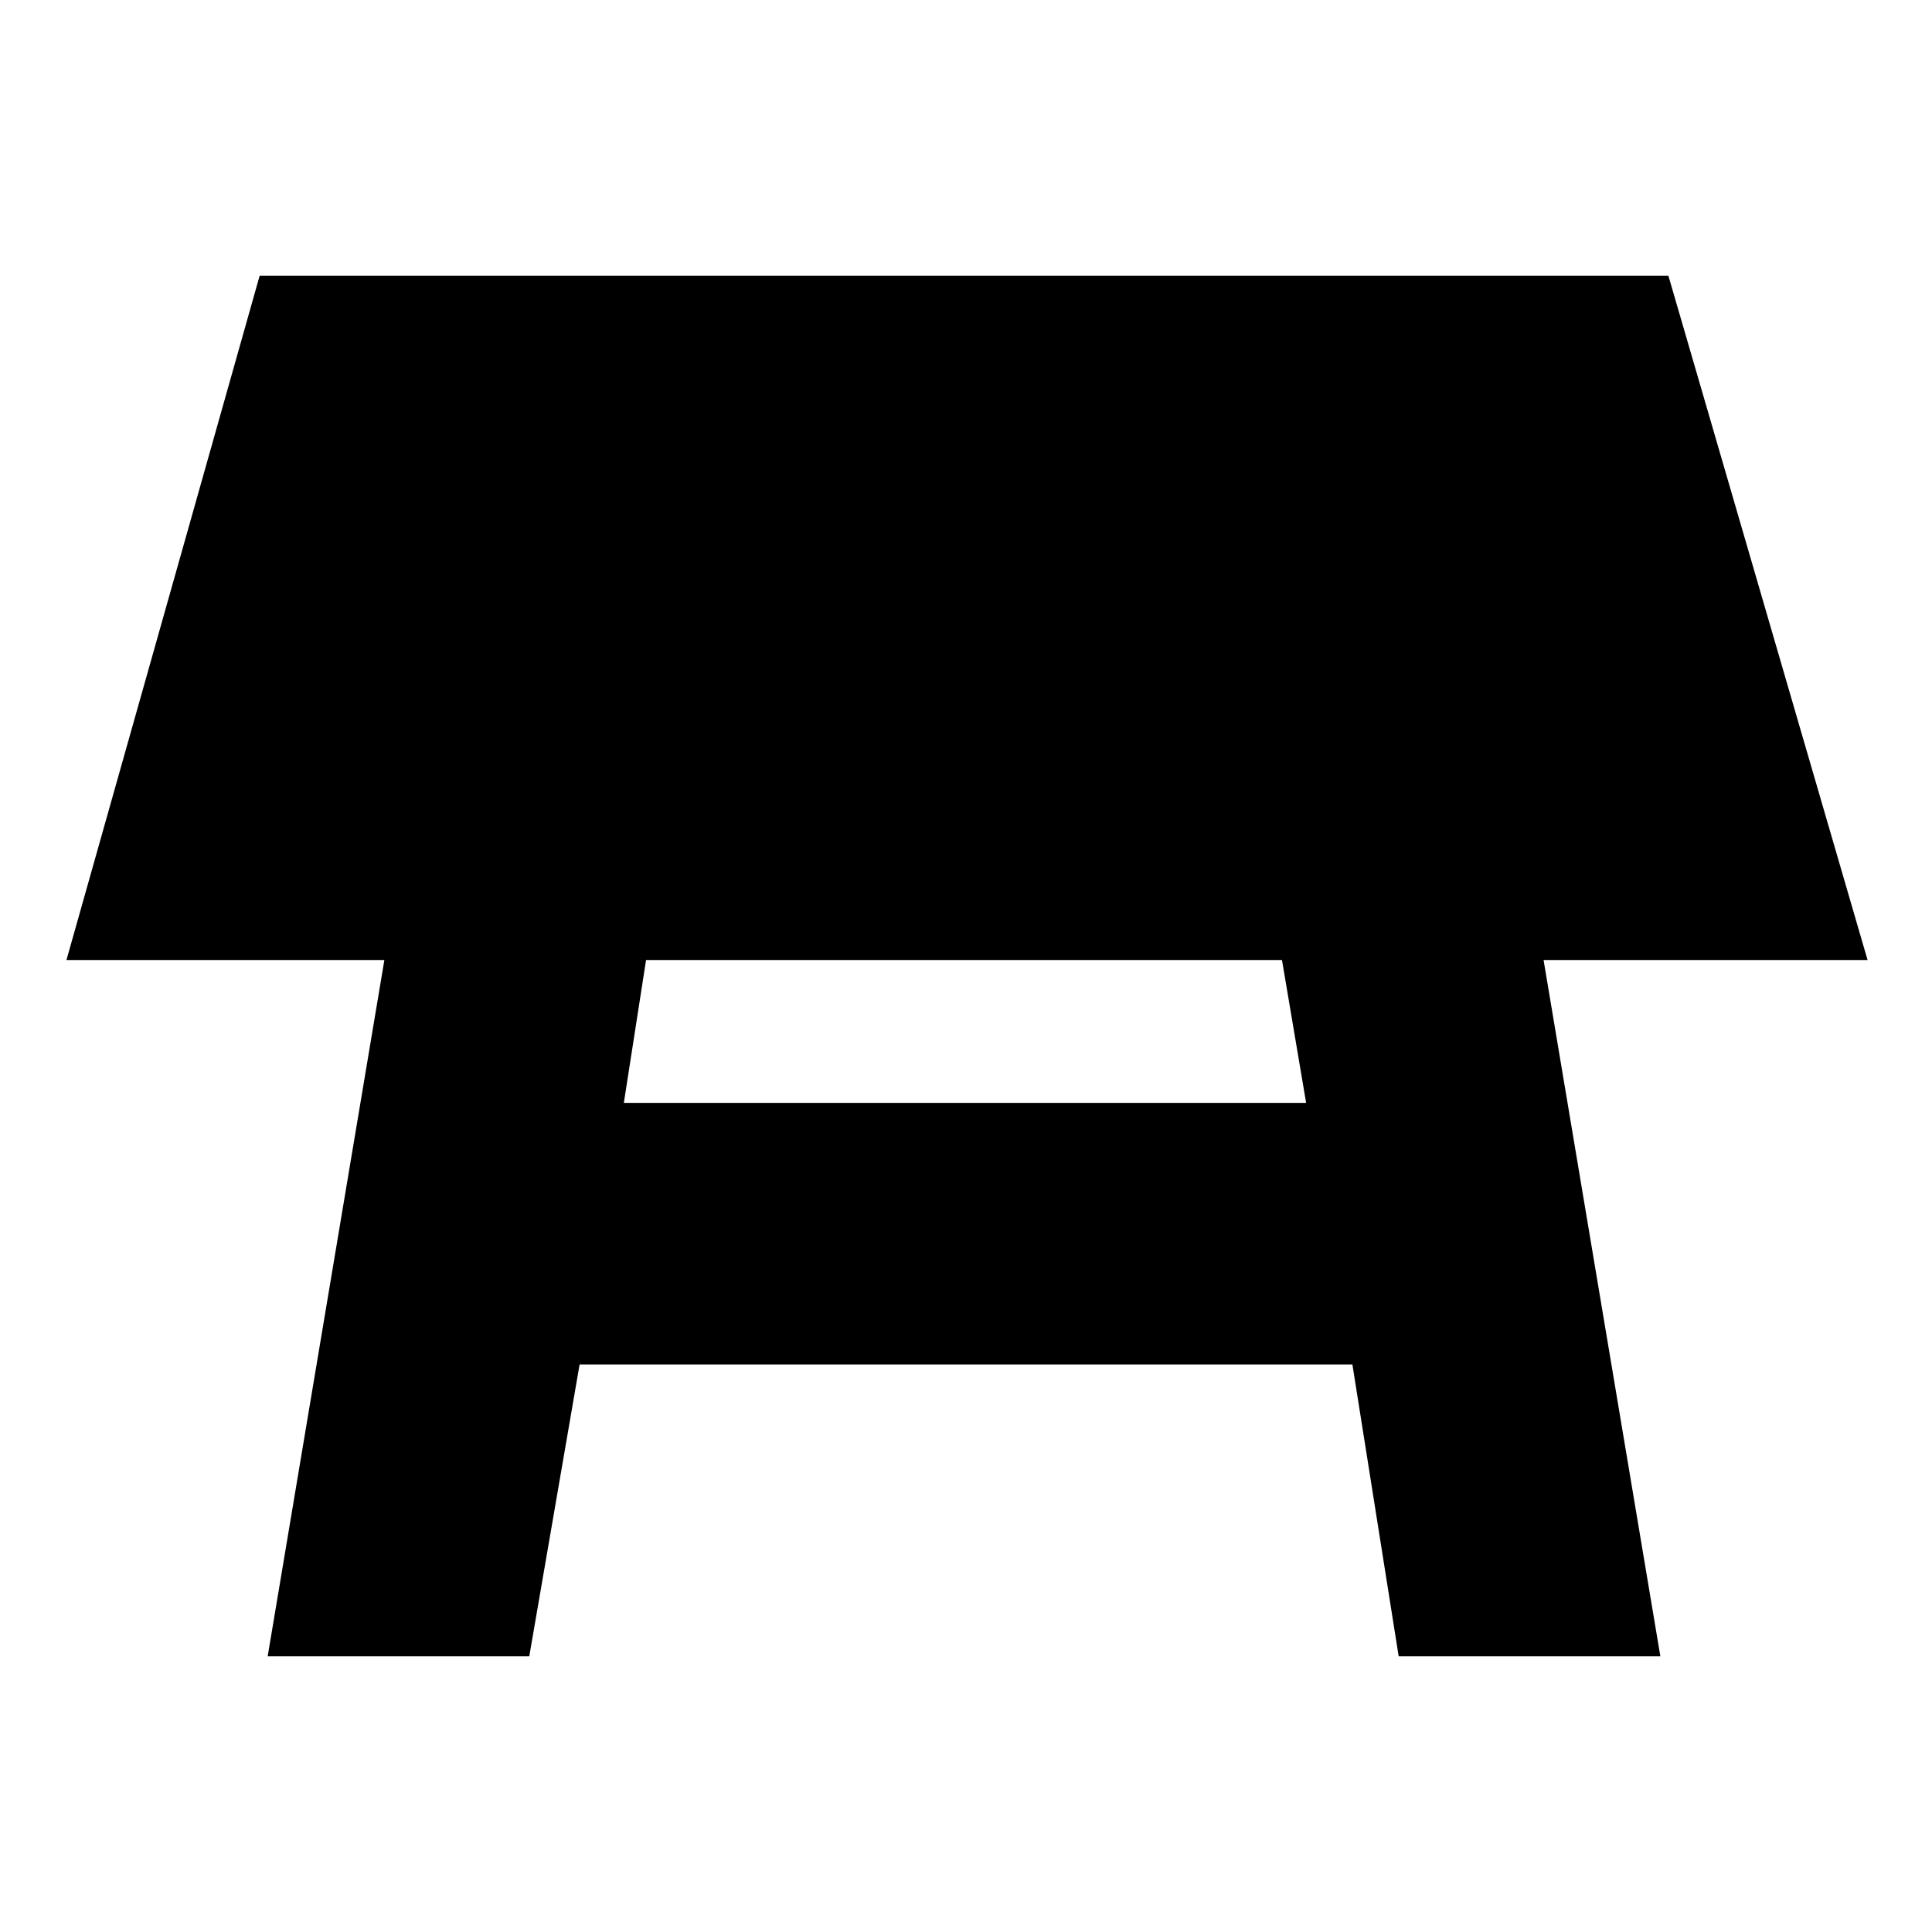 <svg xmlns="http://www.w3.org/2000/svg" height="20" width="20"><path d="M6.458 11.417h7.063l-.25-1.479H6.688Zm-3.687 5.729 1.208-7.208H.688l2-7.084h14.583l2.062 7.084h-3.354l1.209 7.208h-2.709L14 14.125H6l-.521 3.021Z"/></svg>